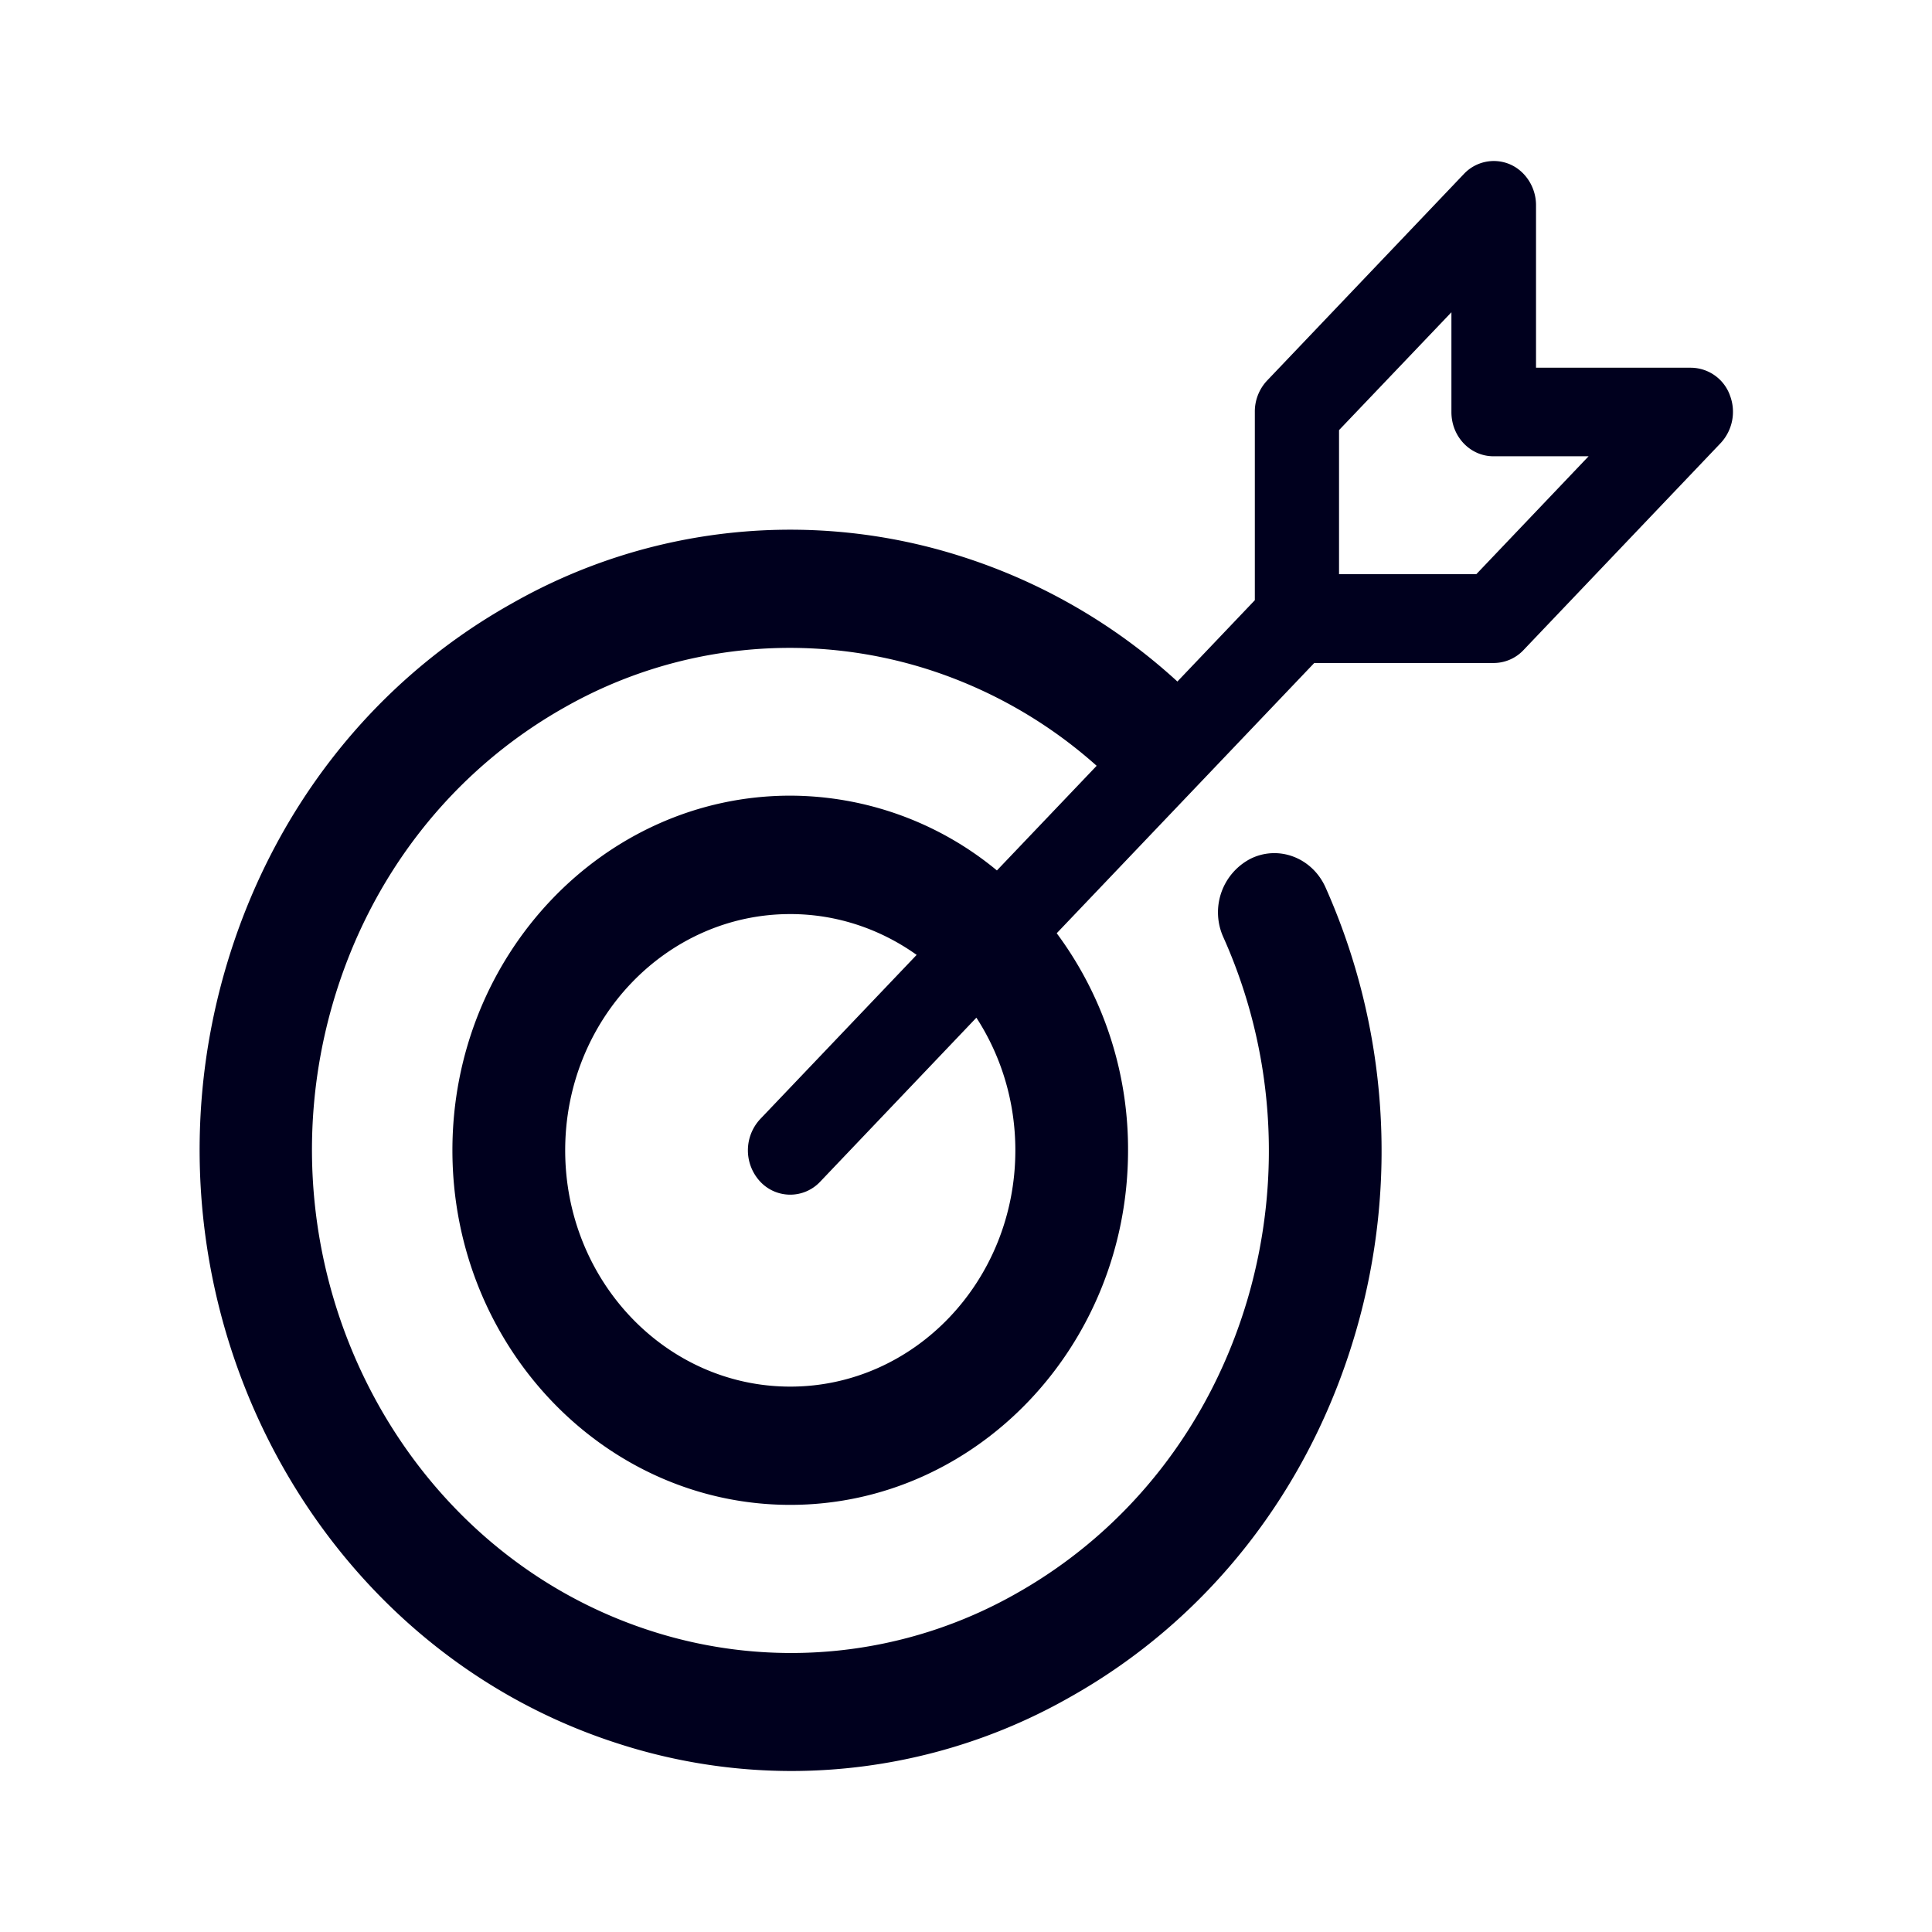 <svg xmlns="http://www.w3.org/2000/svg" width="24" height="24" fill="none"><path fill="#00001E" d="M21.488 4.906a.52.52 0 0 0-.483-.338h-1.924v-2.02c0-.22-.13-.422-.322-.506a.51.51 0 0 0-.572.117L15.74 4.728a.56.56 0 0 0-.152.39v2.338l-.962 1.01a7.2 7.2 0 0 0-2.671-1.55 6.98 6.98 0 0 0-5.592.578c-1.731.967-2.997 2.587-3.566 4.555-1.176 4.067 1.02 8.378 4.89 9.613A7 7 0 0 0 9.83 22a7 7 0 0 0 3.45-.911c1.73-.967 2.996-2.588 3.565-4.555a8.04 8.04 0 0 0-.38-5.513c-.166-.367-.582-.526-.931-.353a.75.75 0 0 0-.336.977c.627 1.4.734 2.982.309 4.461-.46 1.592-1.485 2.903-2.886 3.691a5.66 5.66 0 0 1-4.527.465c-3.136-1.005-4.912-4.494-3.963-7.786.46-1.592 1.485-2.902 2.885-3.69a5.66 5.66 0 0 1 4.527-.466 5.8 5.8 0 0 1 2.08 1.193l-1.239 1.3a4.04 4.04 0 0 0-2.567-.929c-2.313 0-4.197 1.977-4.197 4.405s1.884 4.405 4.197 4.405c2.312 0 4.196-1.977 4.196-4.405a4.5 4.5 0 0 0-.886-2.696l3.199-3.357h2.227a.51.51 0 0 0 .372-.16l2.447-2.569a.57.57 0 0 0 .116-.6m-8.875 9.383c0 1.62-1.253 2.935-2.796 2.935-1.544 0-2.796-1.315-2.796-2.935s1.252-2.935 2.796-2.935c.581 0 1.122.188 1.57.507L9.445 13.9a.57.57 0 0 0 0 .78.51.51 0 0 0 .743 0l1.941-2.038c.305.47.484 1.037.484 1.648m4.021-7.157v-1.79l1.396-1.464v1.24c0 .305.233.549.523.549h1.181L18.34 7.132z"/></svg>